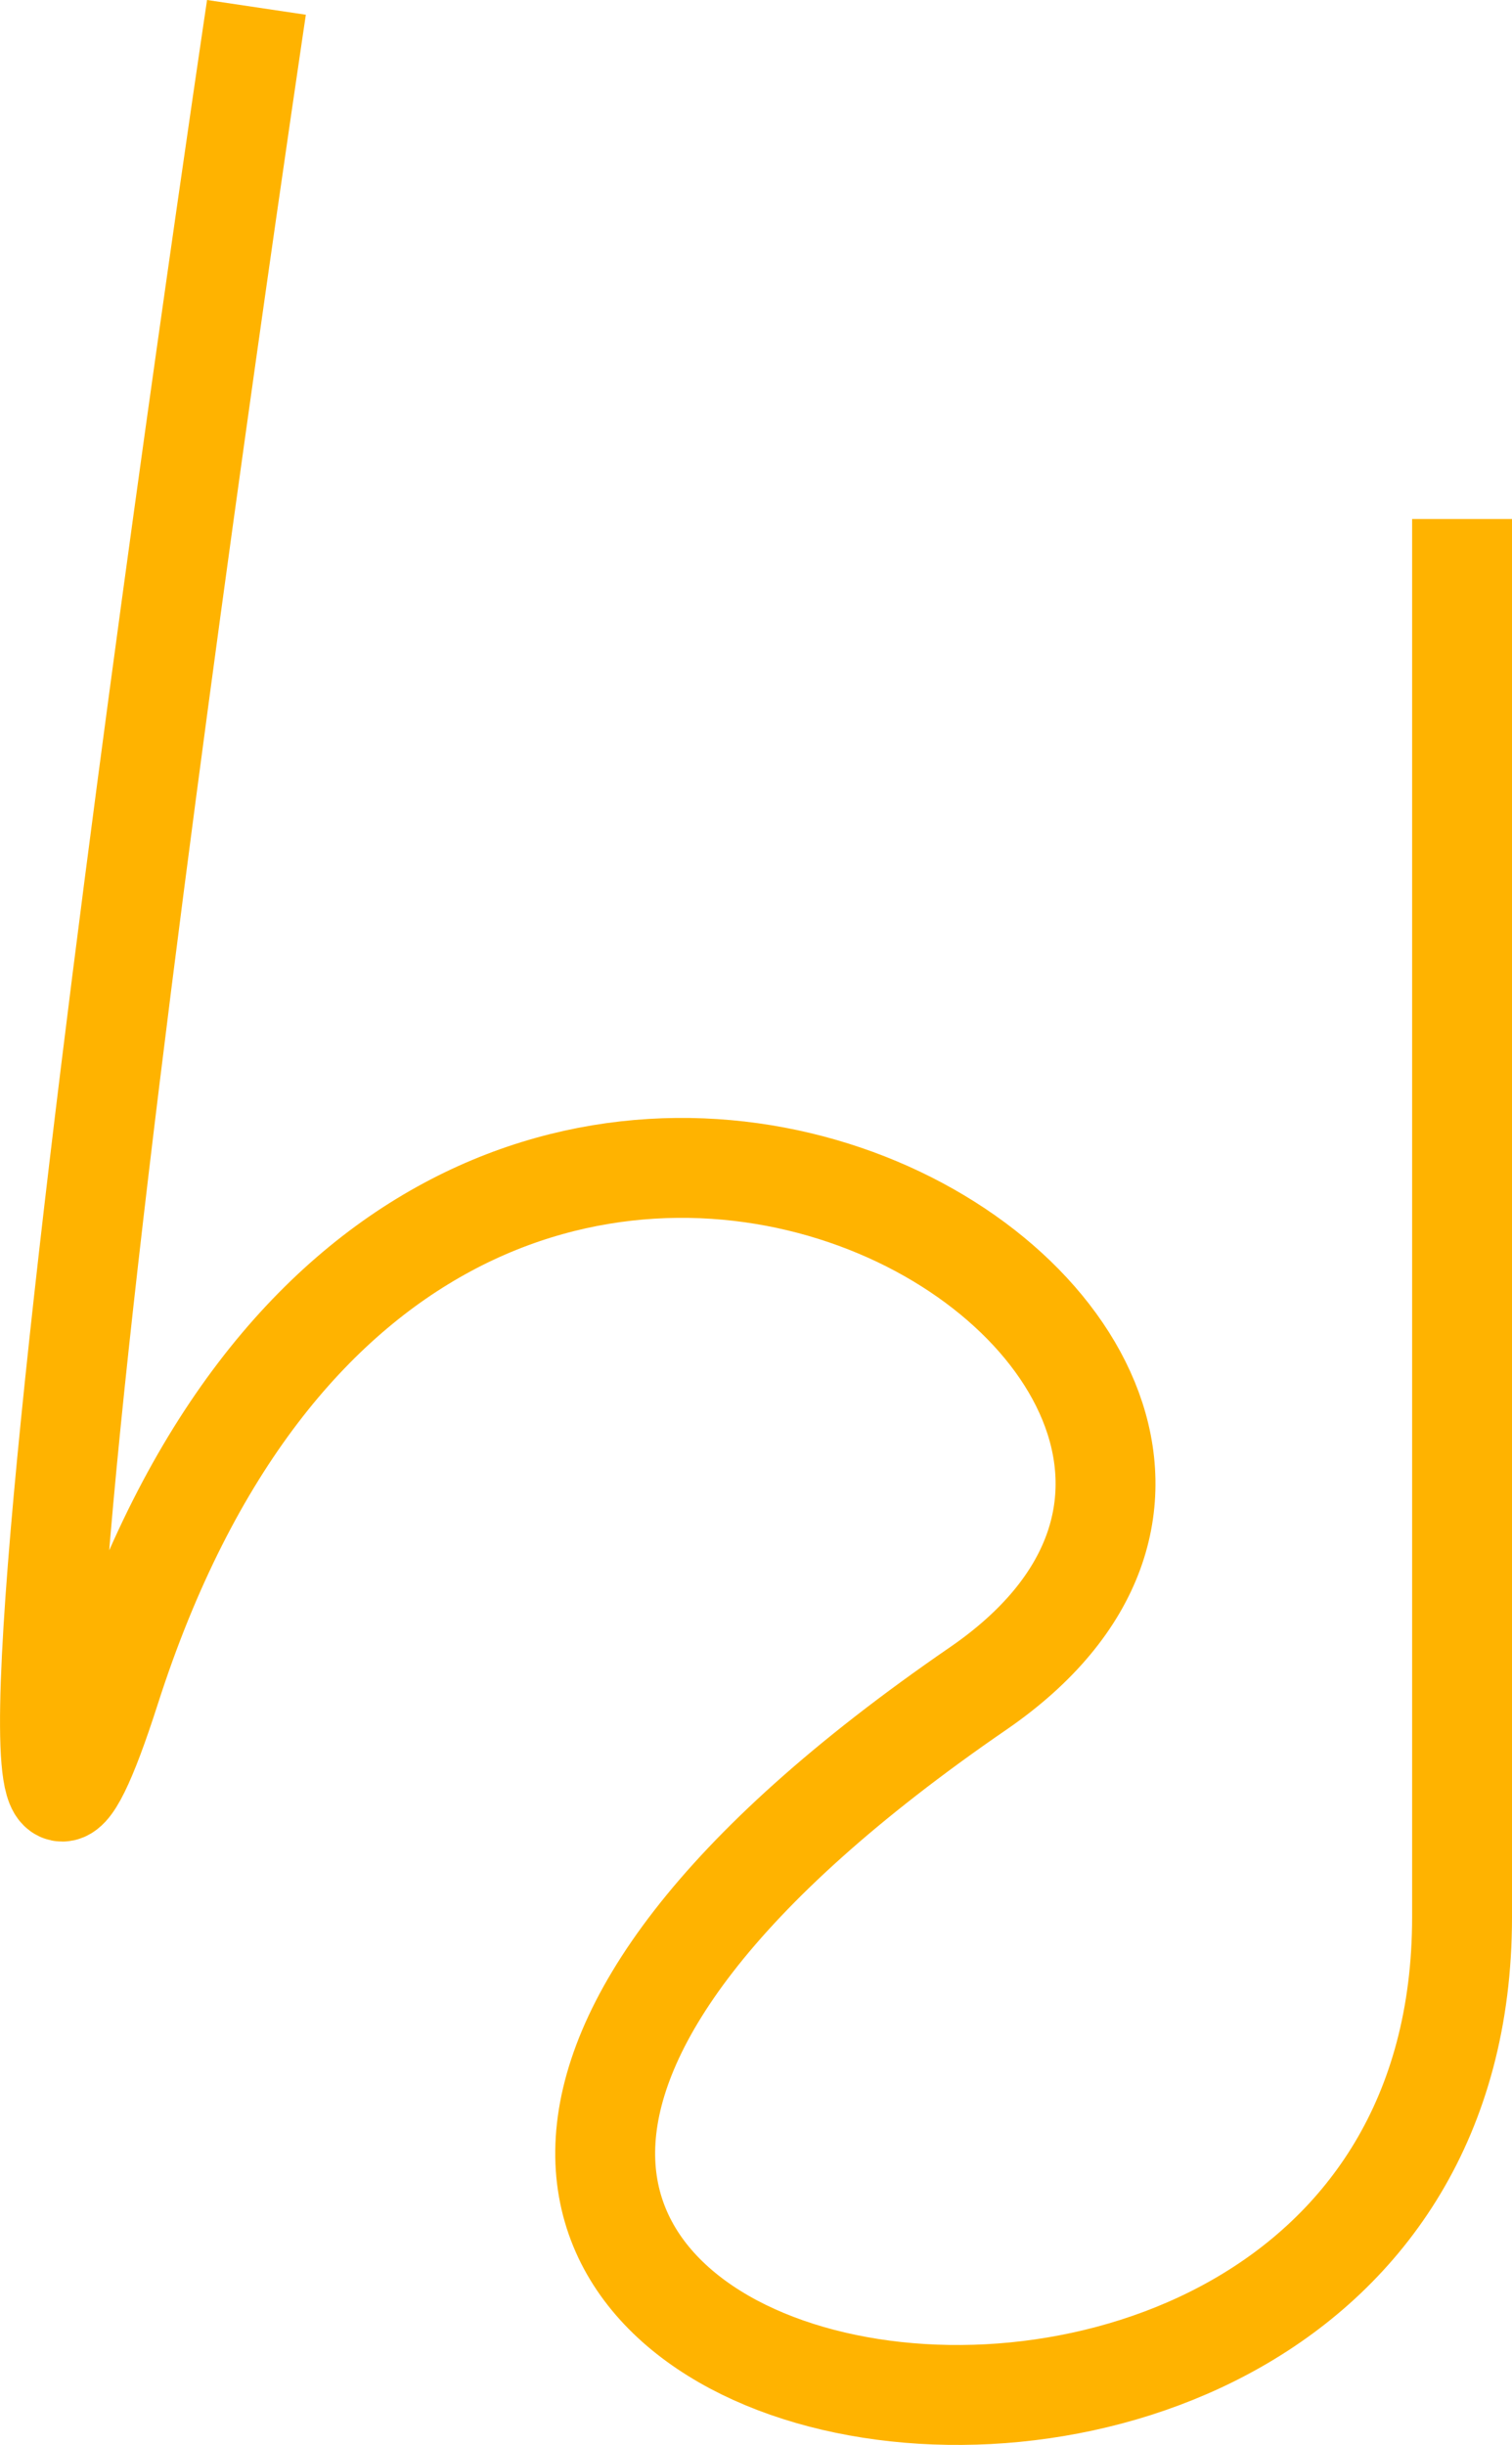 <?xml version="1.0" encoding="UTF-8" standalone="no"?>
<svg
   width="60.551mm"
   height="97.885mm"
   viewBox="0 0 60.551 97.885"
   version="1.1"
   id="svg5"
   xmlns="http://www.w3.org/2000/svg"
   xmlns:svg="http://www.w3.org/2000/svg">
  <defs
     id="defs2" />
  <g
     id="layer1"
     transform="translate(-31.793,-82.002)">
    <path
       style="fill:none;fill-opacity:1;stroke:#ffb300;stroke-width:4;stroke-linecap:butt;stroke-linejoin:miter;stroke-miterlimit:4;stroke-dasharray:none;stroke-opacity:1"
       d="m 42.063,82.297 c 0,0 -13.676,91.68 -5.852,67.3 12.619,-39.32 54.222,-13.379 34.748,0 -42.555,29.235 19.385,41.331 19.385,9.144 v -55.962"
       id="path3580" />
  </g>
</svg>
